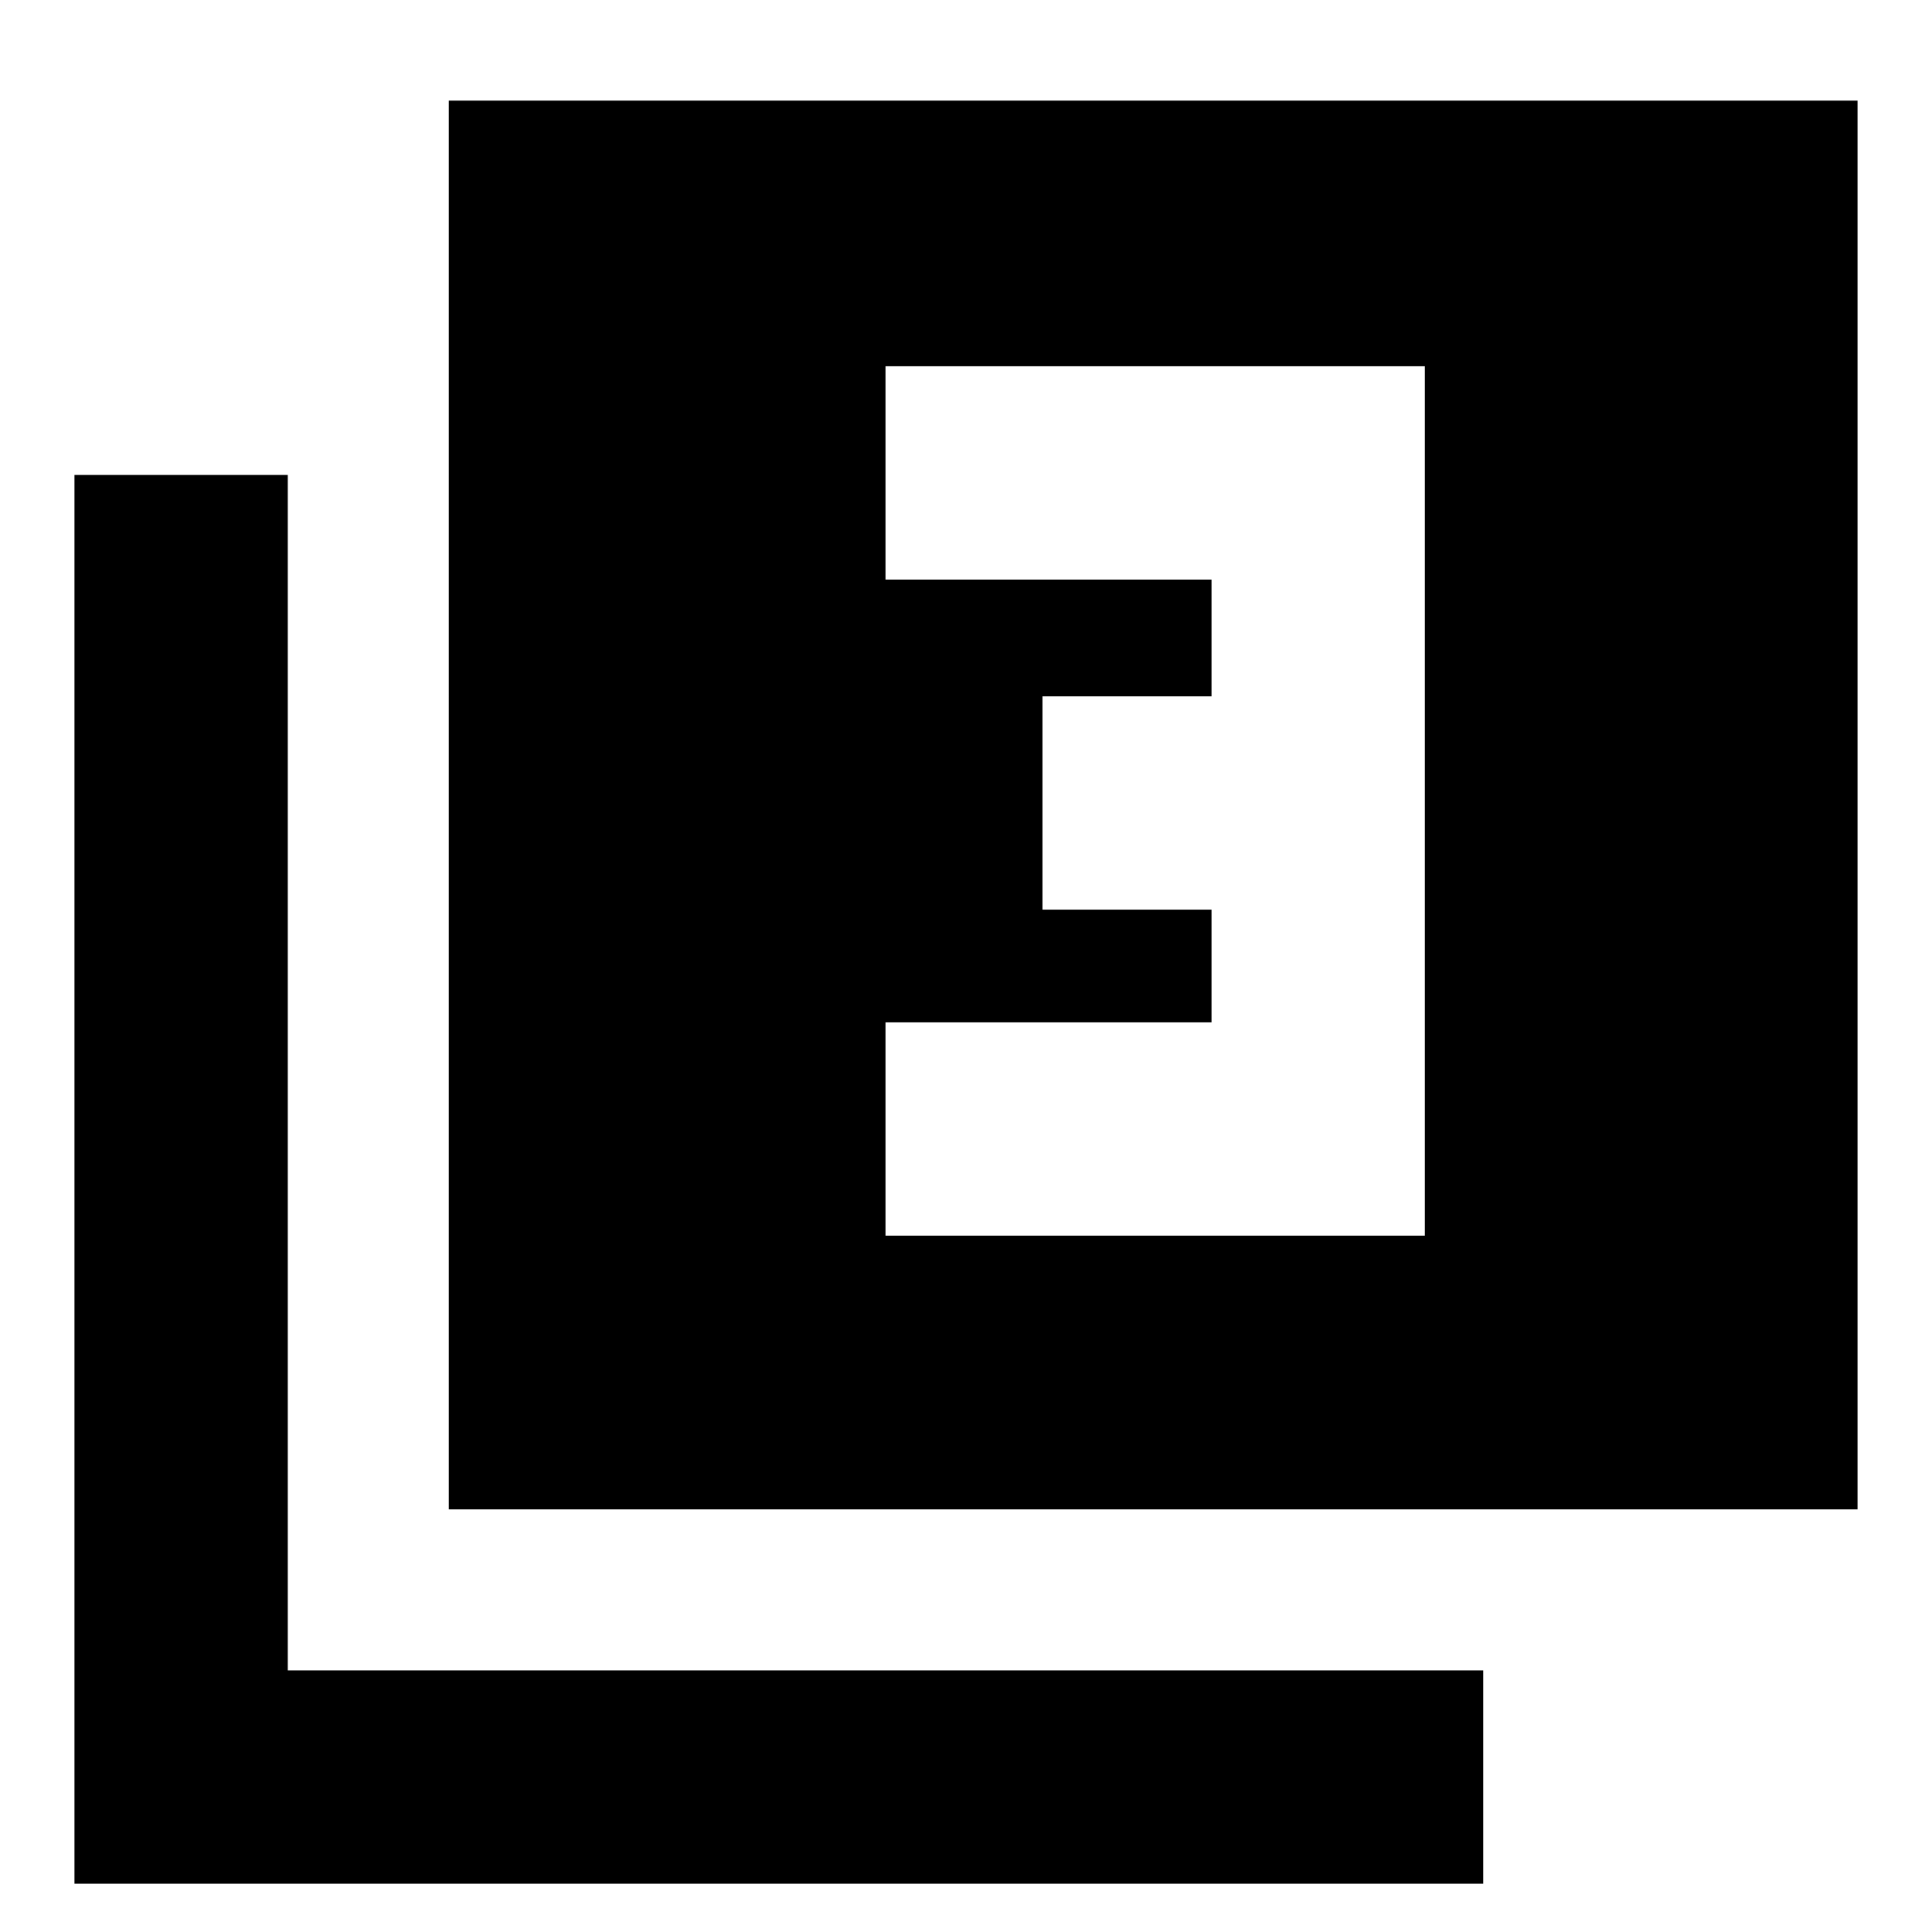 <svg xmlns="http://www.w3.org/2000/svg" height="24" width="24"><path d="M11 15.35h6.7V4.55H11V7.2h4.05v1.45h-2.1v2.65h2.1v1.4H11Zm-5.425 3.4V1.25h17.5v17.5ZM.925 23.4V5.9h2.65v14.85h14.85v2.65Z"/></svg>